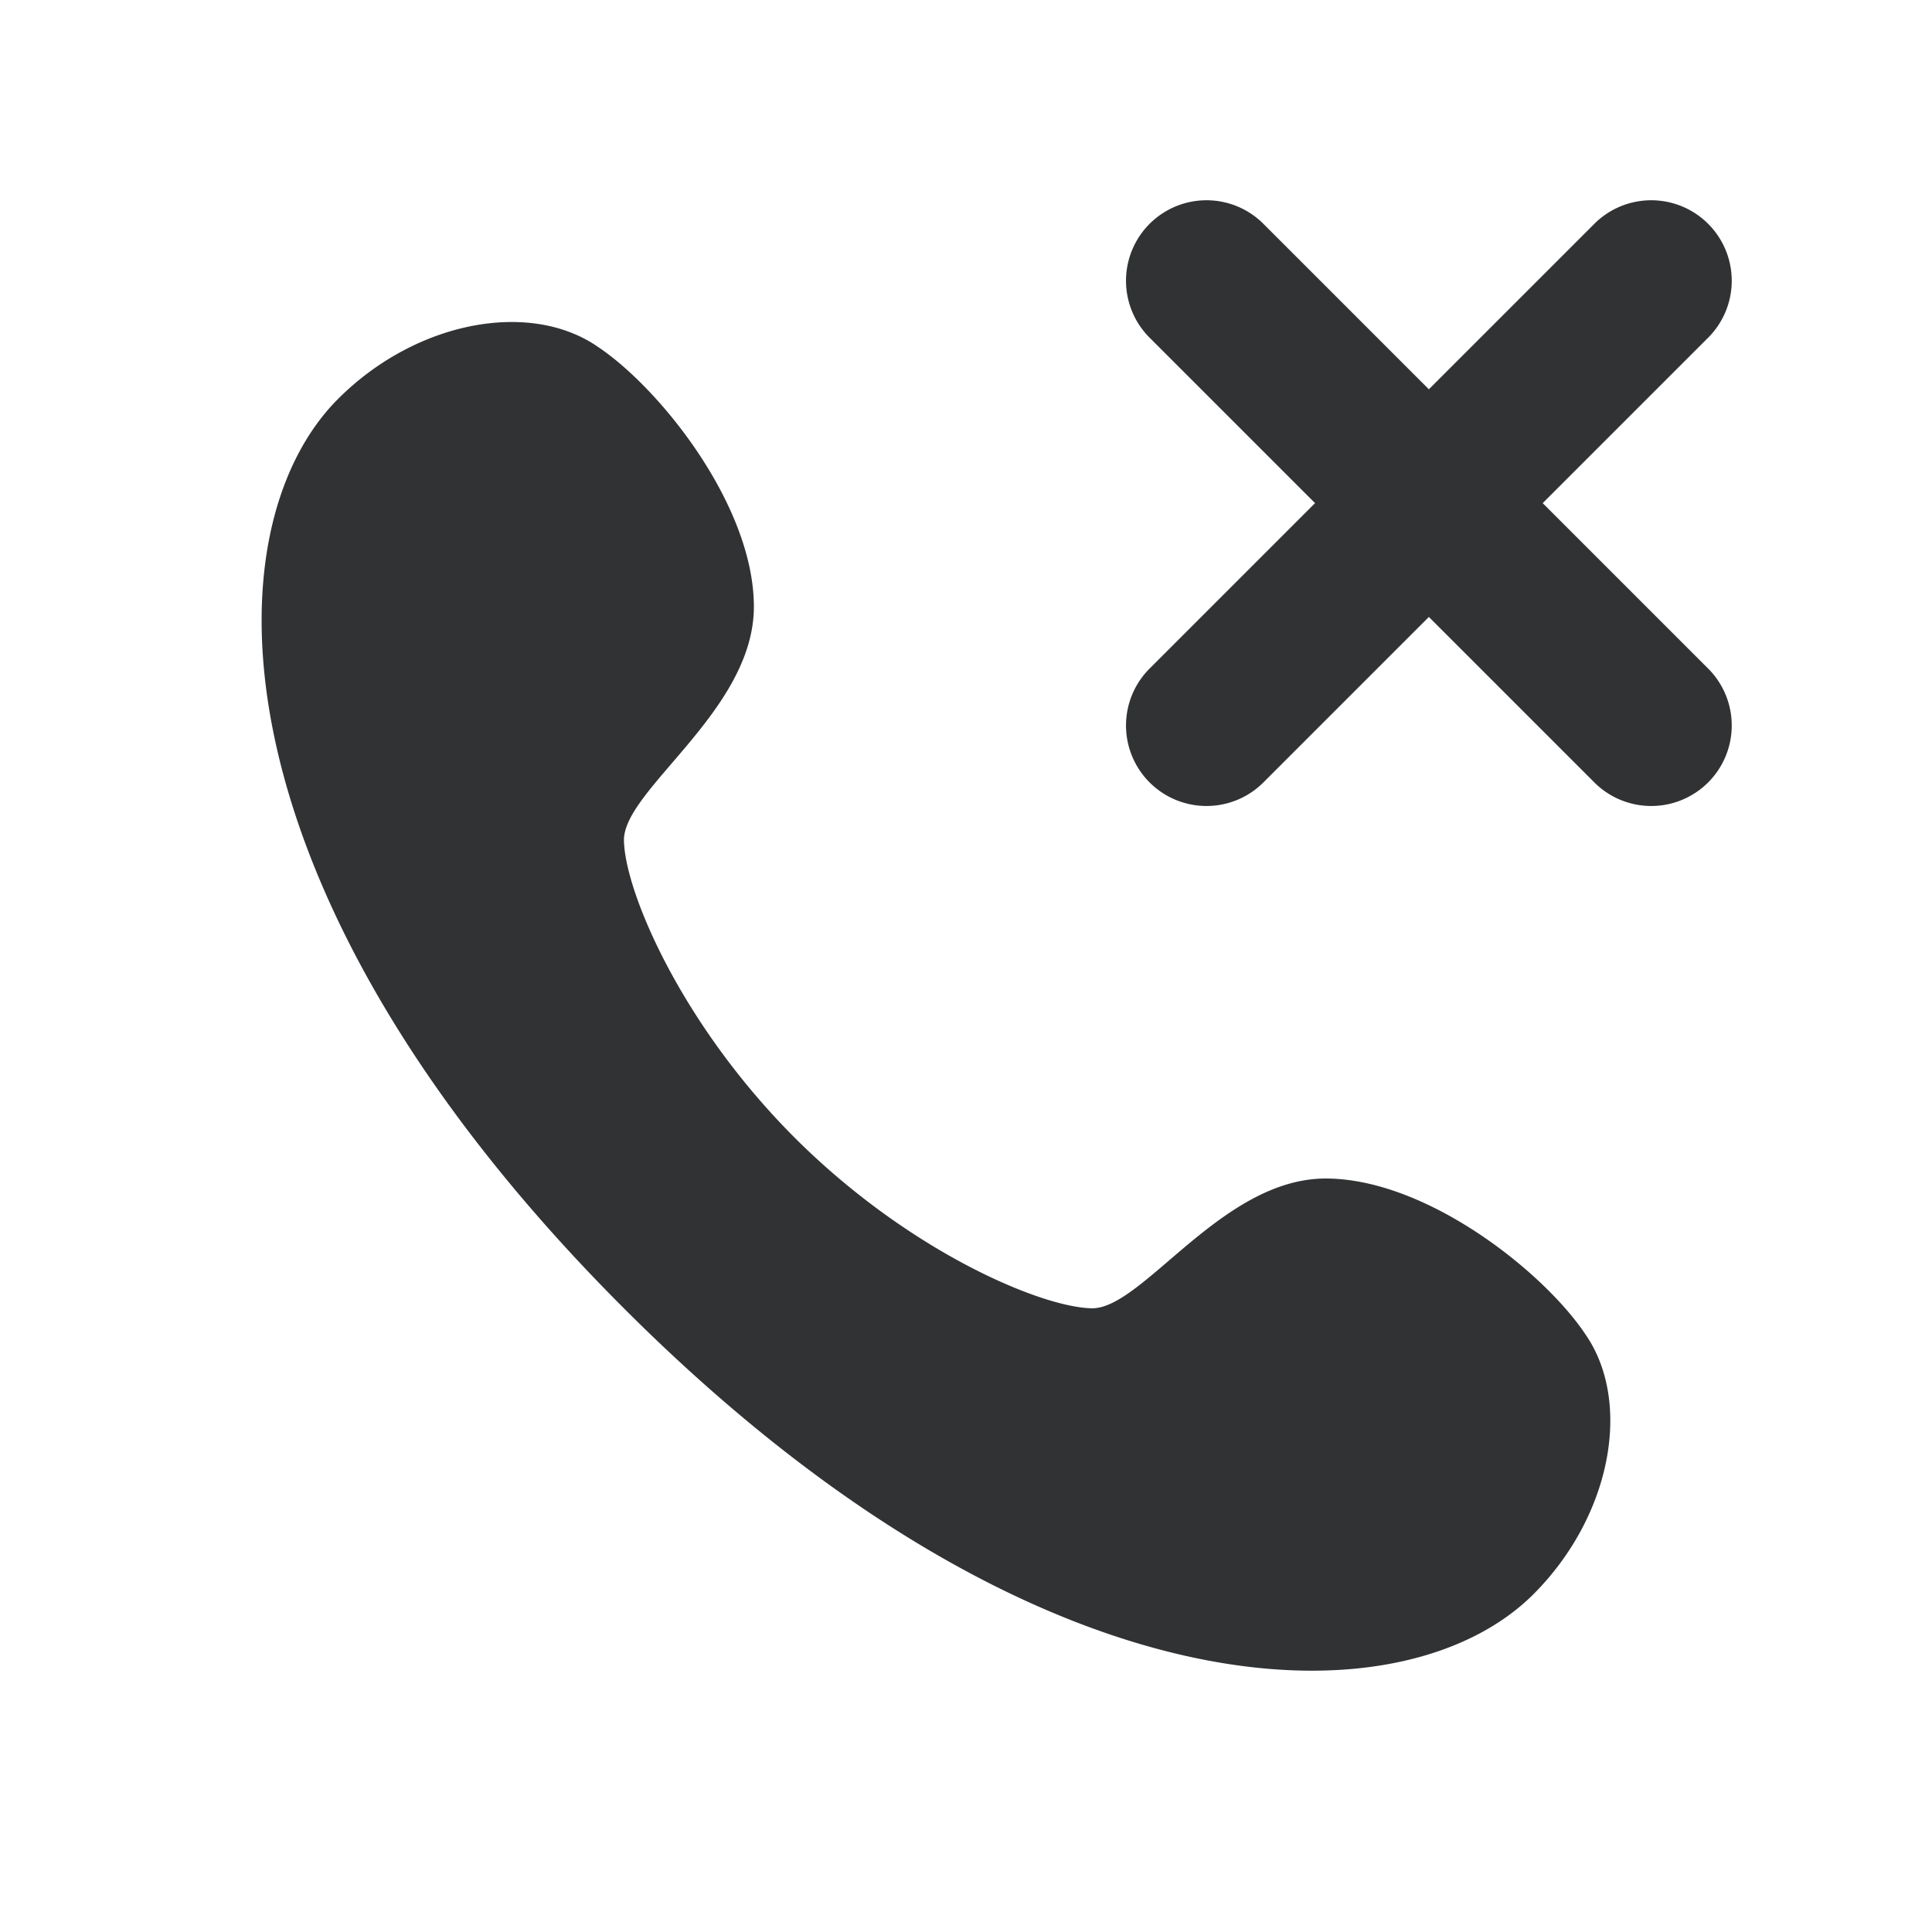 <svg xmlns="http://www.w3.org/2000/svg" width="24" height="24" fill="none" viewBox="0 0 24 24"><path fill="#313234" d="M4.2 4.955c.968-.968 2.384-1.231 3.228-.646.774.517 1.937 1.974 1.937 3.228 0 1.291-1.626 2.274-1.614 2.905.012.632.707 2.276 2.12 3.69 1.415 1.414 3.059 2.108 3.69 2.12.632.013 1.614-1.612 2.906-1.612 1.254 0 2.712 1.161 3.228 1.936.585.844.322 2.26-.646 3.228-1.614 1.614-6.133 1.614-11.298-3.551S2.586 6.569 4.2 4.955m15.593-2.162a1 1 0 1 1 1.414 1.414L19.164 6.25l2.043 2.043a1 1 0 1 1-1.414 1.414L17.75 7.664l-2.043 2.043a1 1 0 1 1-1.414-1.414l2.043-2.043-2.043-2.043a1 1 0 1 1 1.414-1.414l2.043 2.043z"/></svg>